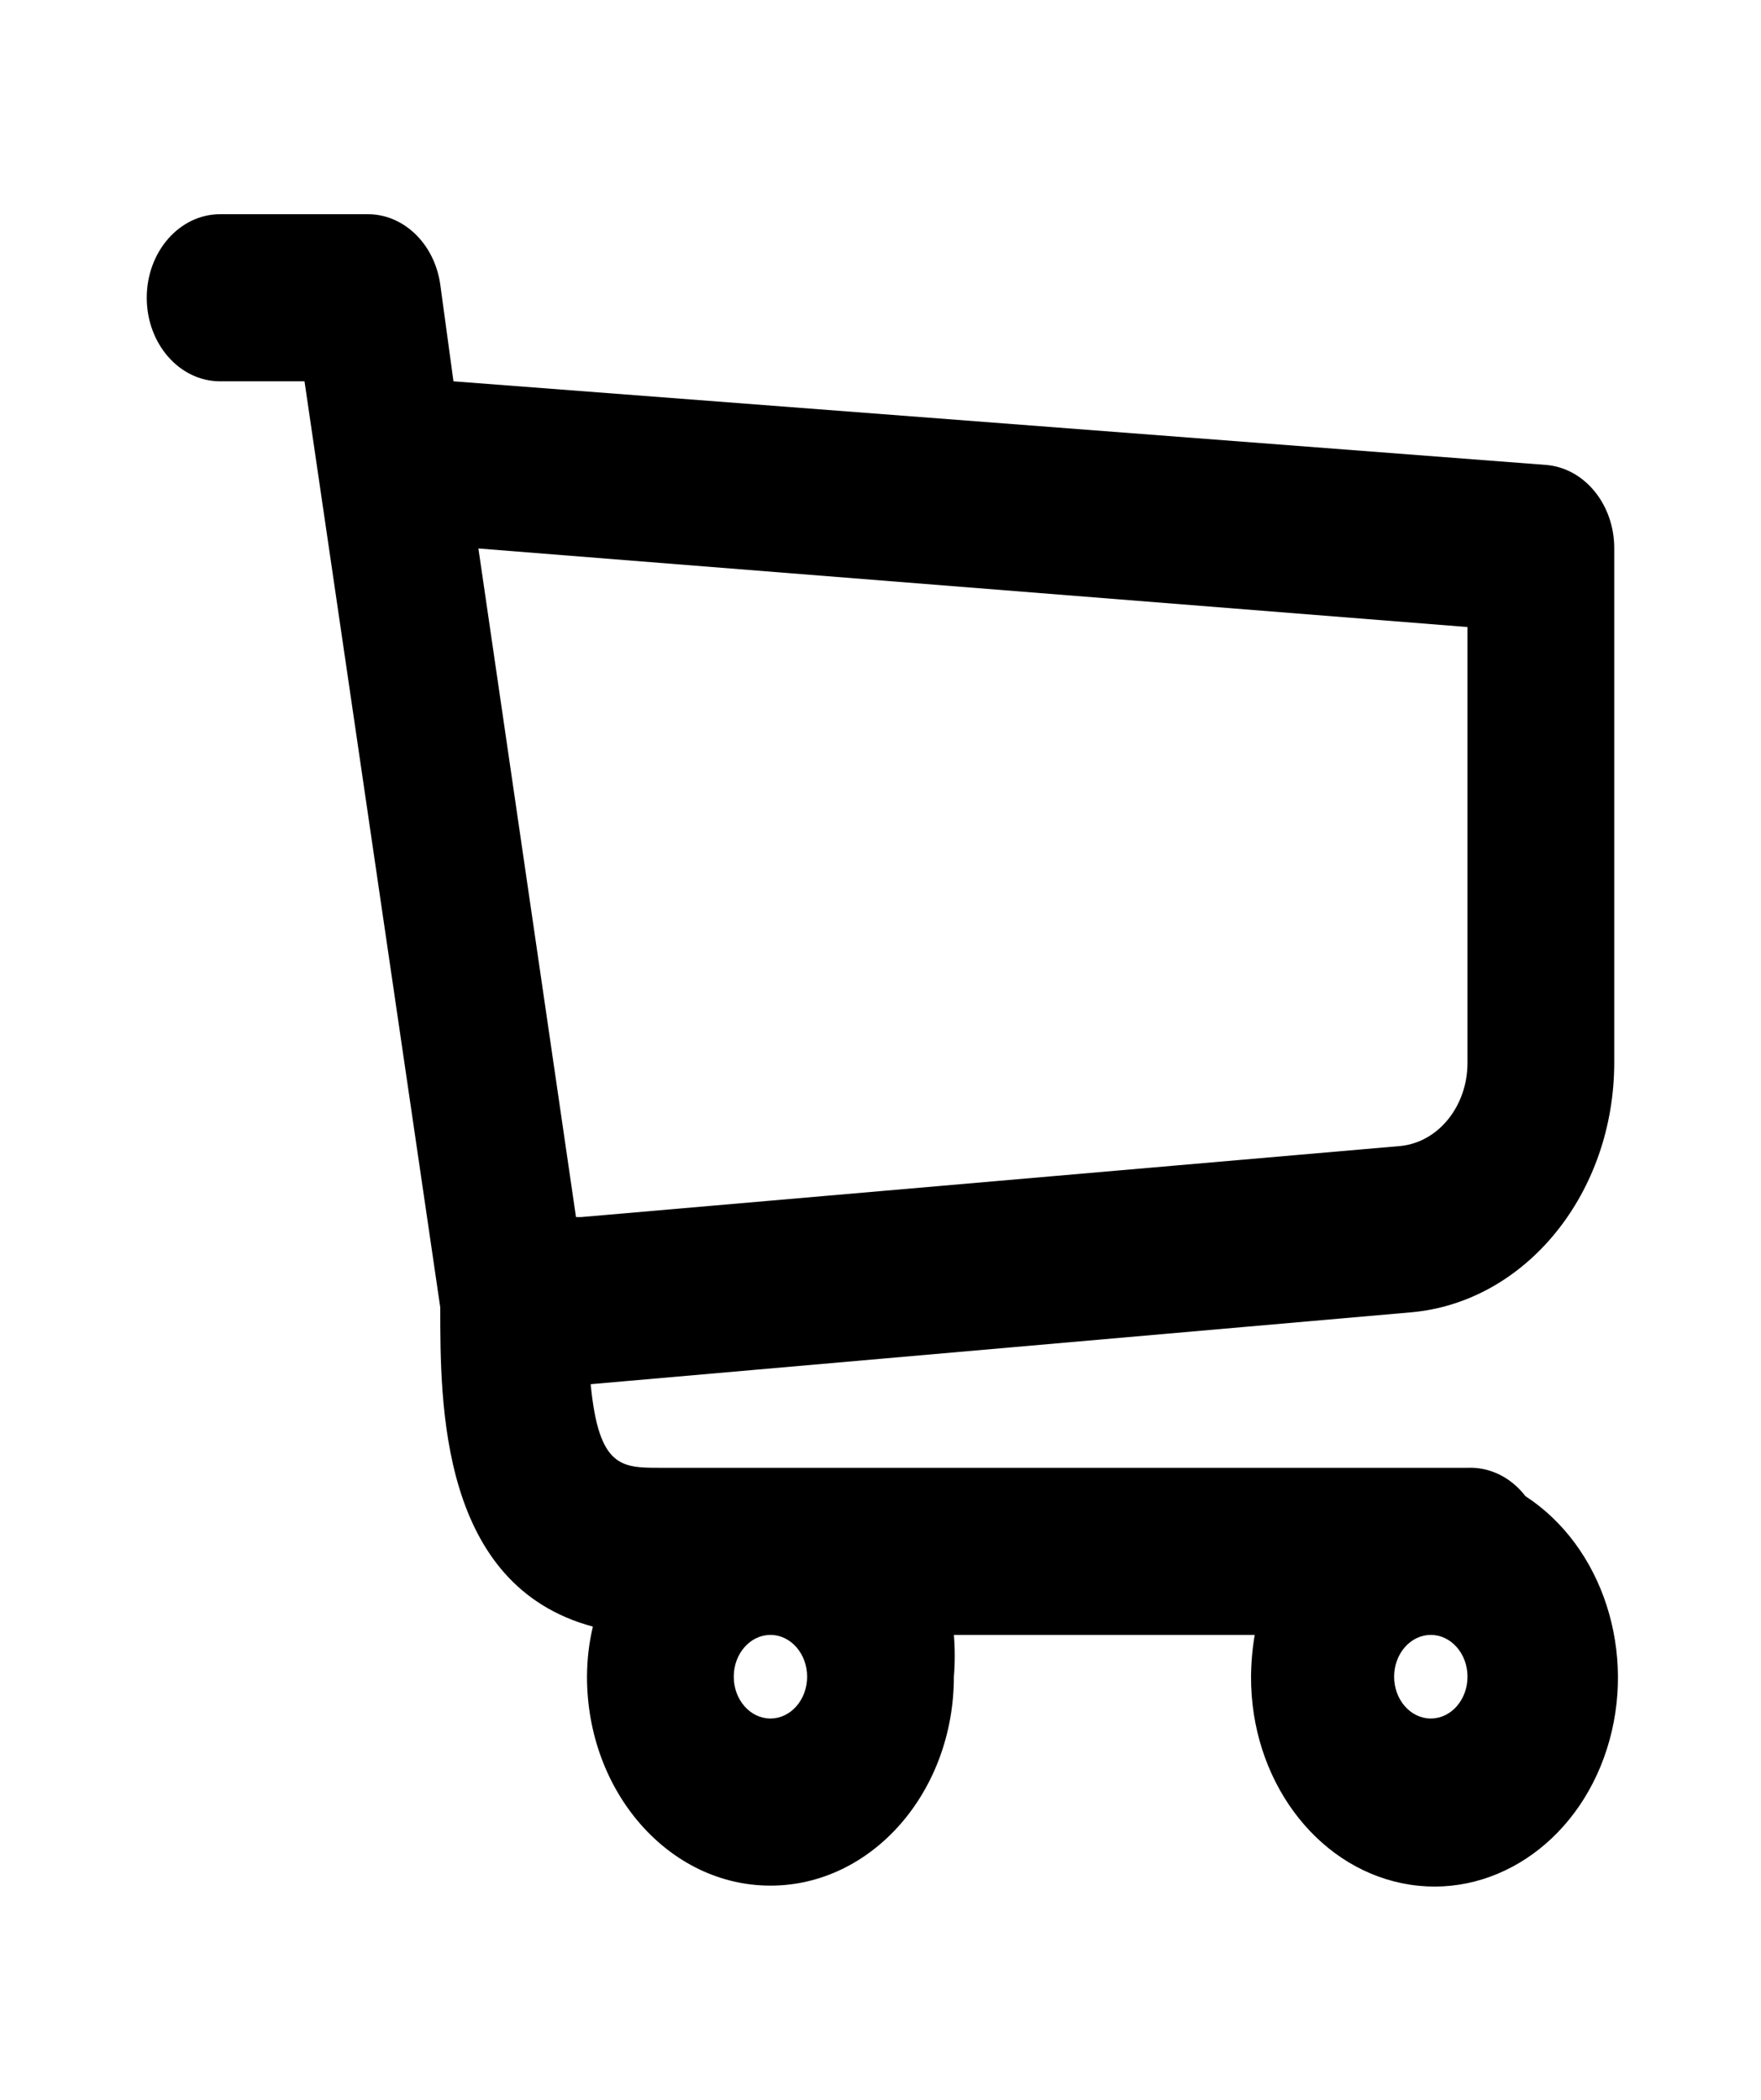 <svg width="26" height="31" viewBox="0 0 36 41" fill="none" xmlns="http://www.w3.org/2000/svg">
<path fill-rule="evenodd" clip-rule="evenodd" d="M33 20.739C33.007 23.423 31.195 25.658 28.845 25.864L12.075 27.333C12.24 29.042 12.705 29.042 13.5 29.042H30C30.452 29.022 30.887 29.235 31.185 29.622C32.769 30.653 33.472 32.832 32.851 34.785C32.23 36.738 30.465 37.899 28.669 37.536C26.873 37.172 25.567 35.39 25.575 33.312C25.577 33.026 25.602 32.74 25.65 32.458H19.5C19.523 32.742 19.523 33.028 19.5 33.312C19.5 35.671 17.821 37.583 15.75 37.583C13.679 37.583 12 35.671 12 33.312C12.001 32.966 12.041 32.622 12.12 32.288C9 31.45 9 27.76 9 25.762L6.225 6.833H4.5C3.672 6.833 3 6.069 3 5.125C3 4.182 3.672 3.417 4.5 3.417H7.5C8.243 3.406 8.881 4.016 9 4.852L9.27 6.833L31.605 8.542C32.392 8.605 33.002 9.351 33 10.25V20.739ZM30 33.312C30 32.841 29.664 32.458 29.25 32.458C28.836 32.458 28.5 32.841 28.5 33.312C28.5 33.784 28.836 34.167 29.25 34.167C29.664 34.167 30 33.784 30 33.312ZM15.75 32.458C16.164 32.458 16.5 32.841 16.5 33.312C16.5 33.784 16.164 34.167 15.75 34.167C15.336 34.167 15 33.784 15 33.312C15 32.841 15.336 32.458 15.75 32.458ZM11.775 23.917H11.88L28.62 22.465C29.401 22.393 30.003 21.649 30 20.756V11.856L9.78 10.25L11.775 23.917Z" fill="currentColor"/>
</svg>

